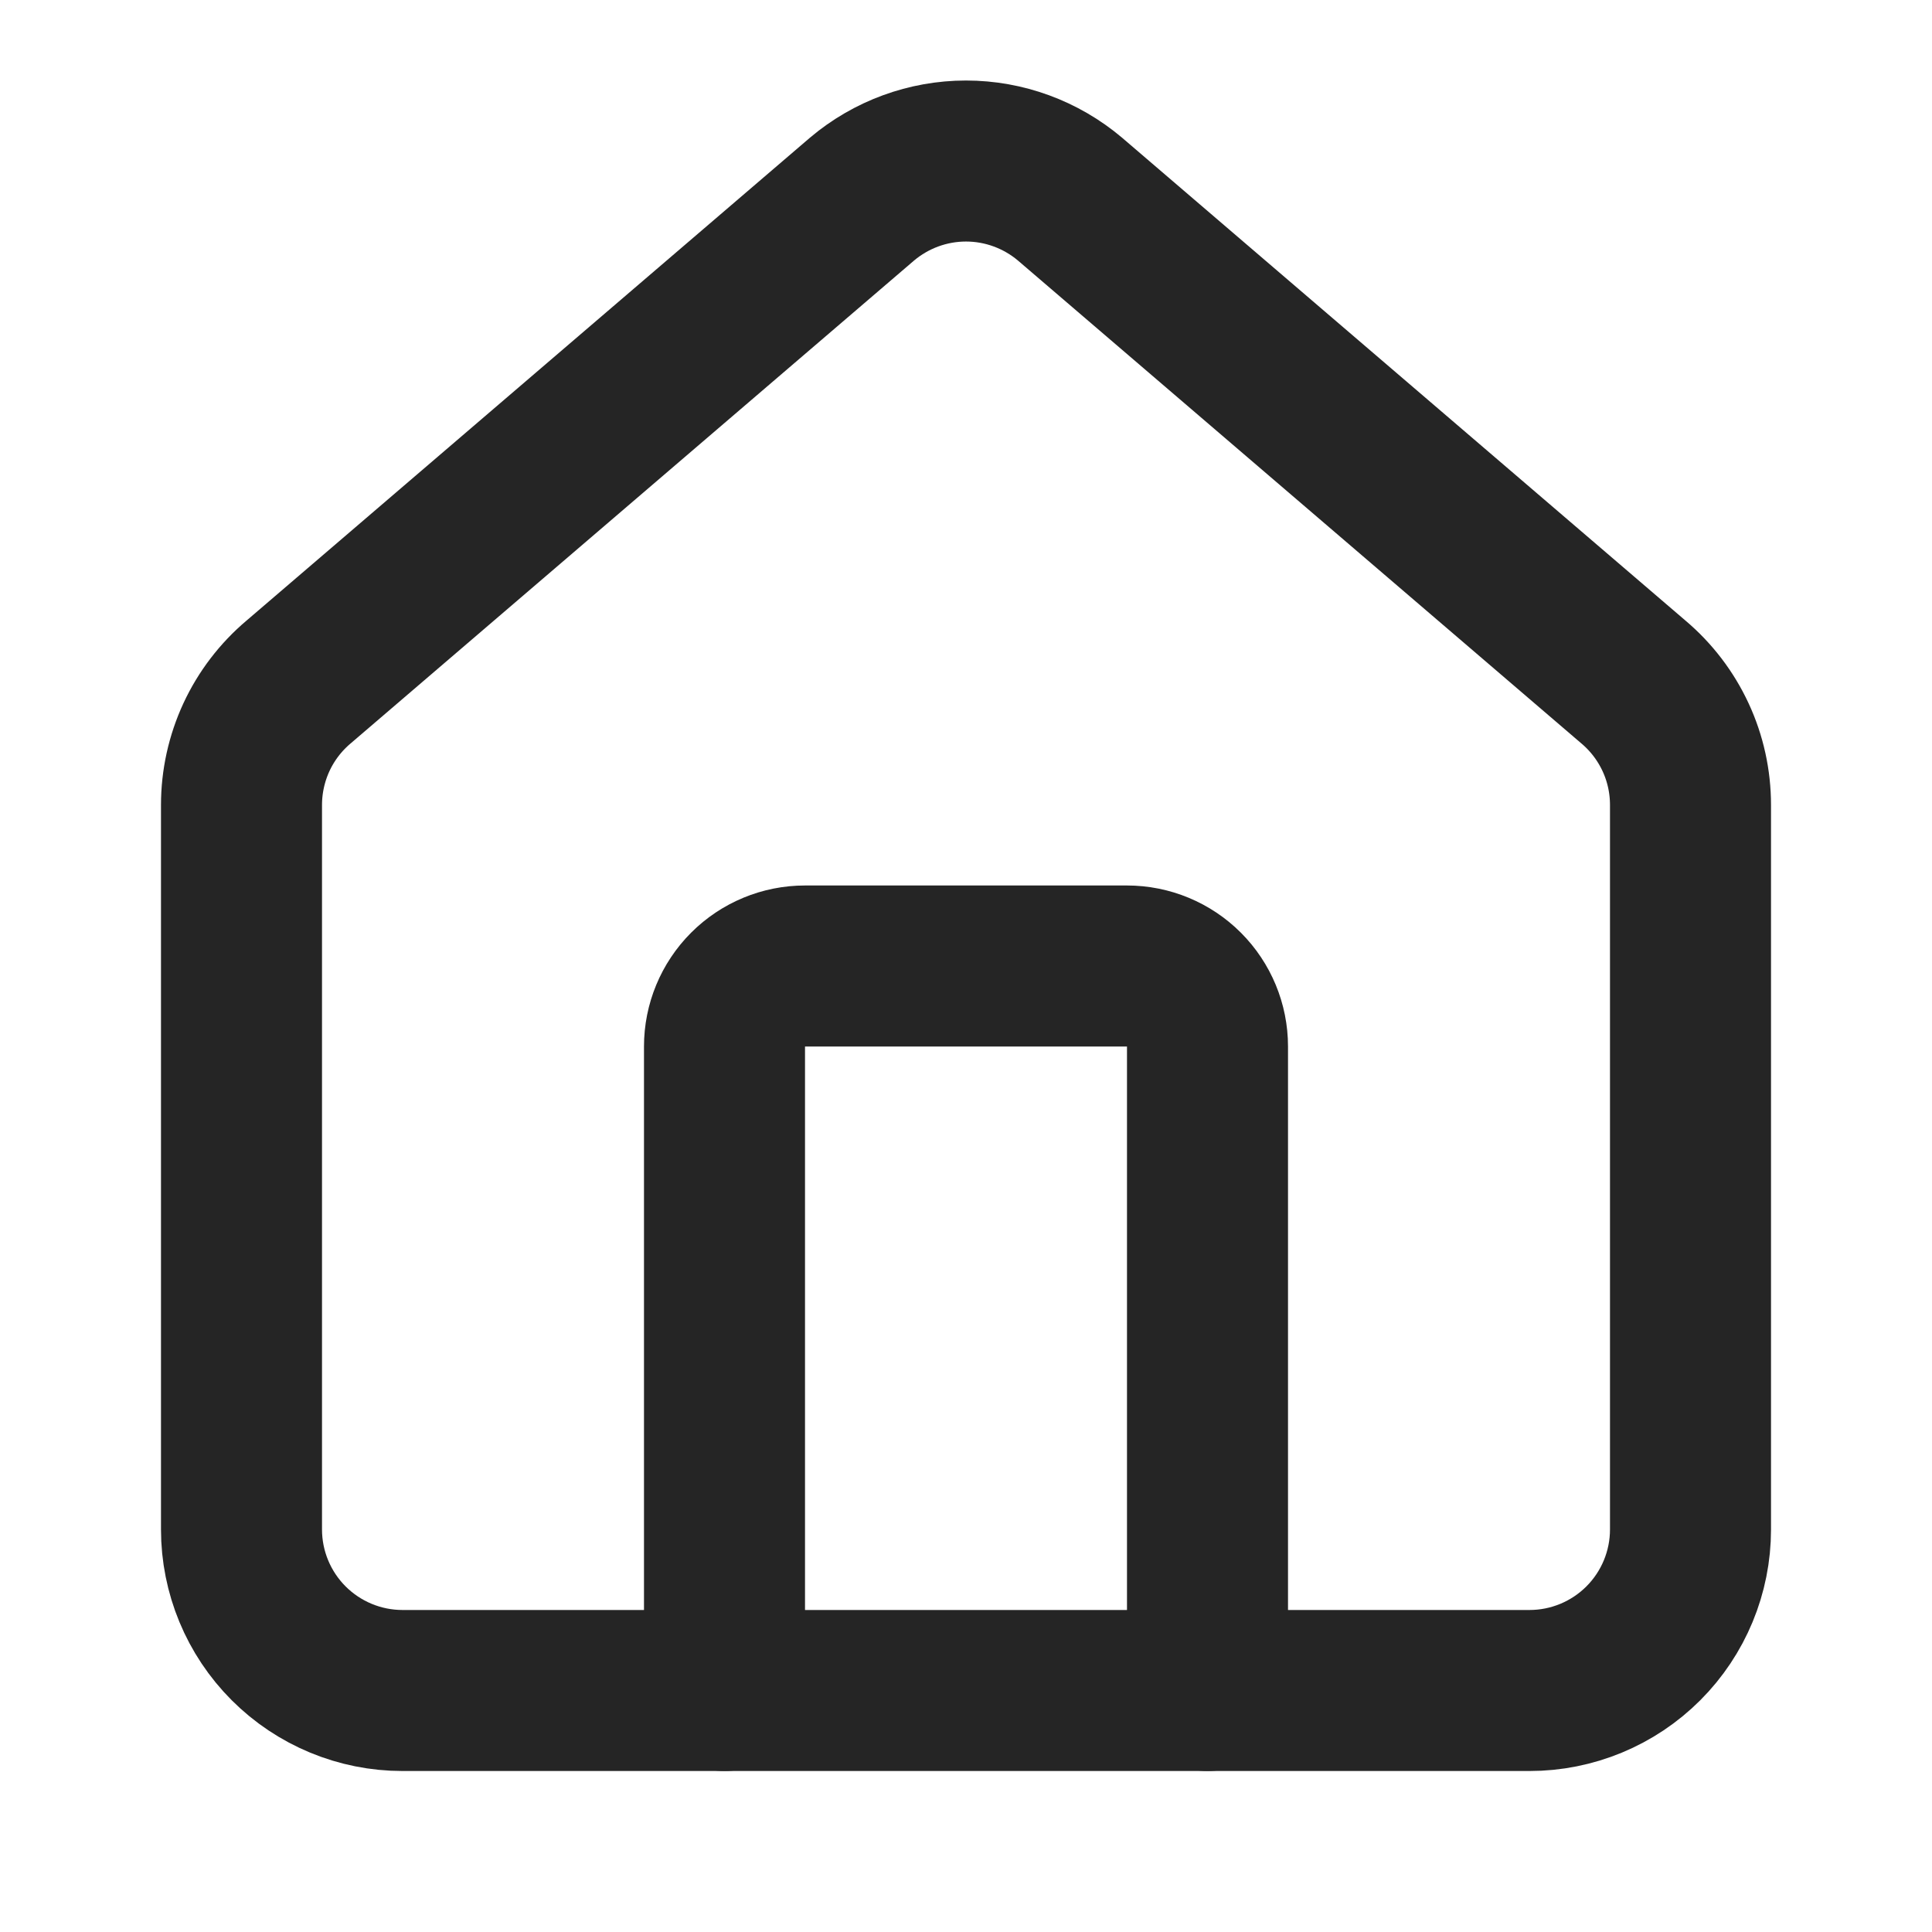 <svg width="29" height="29" viewBox="0 0 29 29" fill="none" xmlns="http://www.w3.org/2000/svg">
<path d="M18.125 25.375V15.708C18.125 15.388 17.998 15.081 17.771 14.854C17.544 14.627 17.237 14.5 16.917 14.5H12.083C11.763 14.5 11.456 14.627 11.229 14.854C11.002 15.081 10.875 15.388 10.875 15.708V25.375" stroke="#252525" stroke-width="2.417" stroke-linecap="round" stroke-linejoin="round"/>
<path d="M3.625 12.083C3.625 11.732 3.702 11.384 3.849 11.066C3.997 10.747 4.213 10.464 4.482 10.237L12.94 2.988C13.376 2.62 13.929 2.417 14.5 2.417C15.071 2.417 15.624 2.62 16.06 2.988L24.518 10.237C24.787 10.464 25.003 10.747 25.151 11.066C25.299 11.384 25.375 11.732 25.375 12.083V22.958C25.375 23.599 25.12 24.214 24.667 24.667C24.214 25.12 23.599 25.375 22.958 25.375H6.042C5.401 25.375 4.786 25.12 4.333 24.667C3.88 24.214 3.625 23.599 3.625 22.958V12.083Z" stroke="#252525" stroke-width="2.417" stroke-linecap="round" stroke-linejoin="round"/>
</svg>
